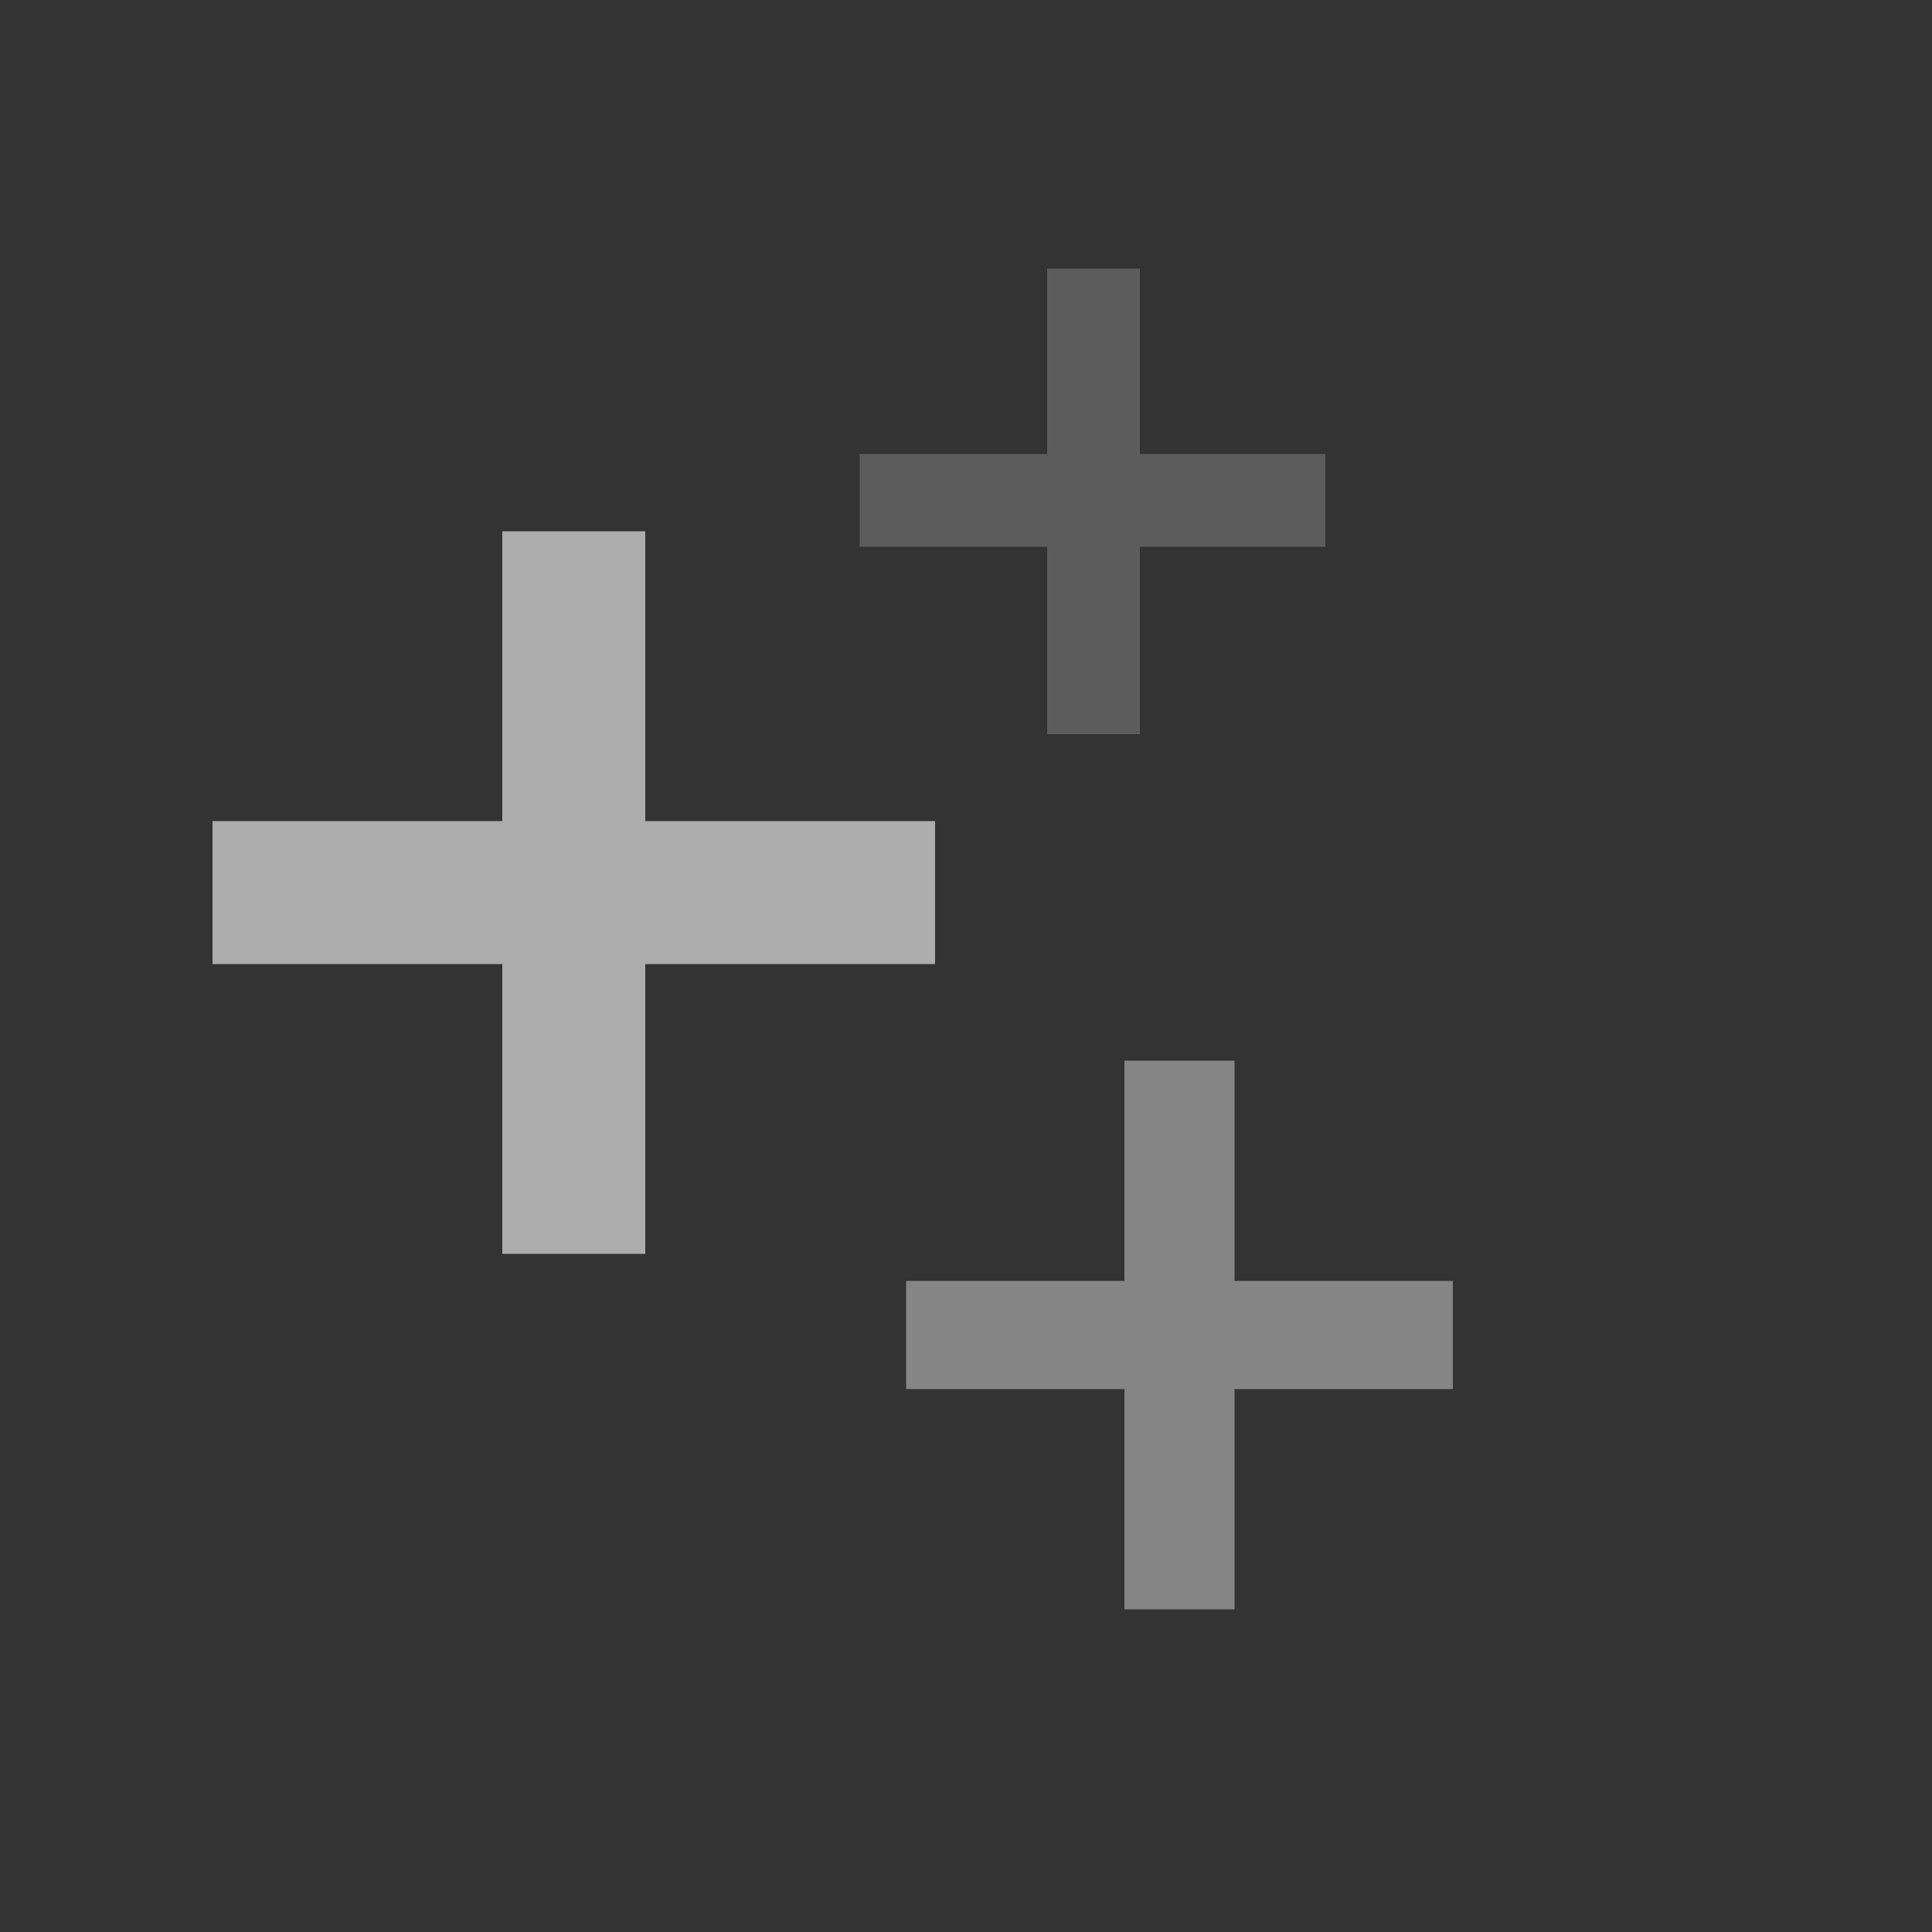 <?xml version="1.0" encoding="utf-8"?>
<!-- Generator: Adobe Illustrator 24.1.3, SVG Export Plug-In . SVG Version: 6.00 Build 0)  -->
<svg version="1.1" id="Layer_1" xmlns="http://www.w3.org/2000/svg" xmlns:xlink="http://www.w3.org/1999/xlink" x="0px" y="0px"
	 viewBox="0 0 100 100" style="enable-background:new 0 0 100 100;" xml:space="preserve">
<rect x="0" y="0" width="100" height="100" fill="#333333" stroke="none"/>
<style type="text/css">
	.st0{opacity:0.8;}
	.st1{opacity:0.75;fill:#FFFFFF;}
	.st2{opacity:0.5;fill:#FFFFFF;}
	.st3{opacity:0.25;fill:#FFFFFF;}
</style>
<g id="Layer_2_1_">
</g>
<g class="st0">
	<polygon class="st1" points="48.4,42.5 33.4,42.5 33.4,27.5 26,27.5 26,42.5 11,42.5 11,49.9 26,49.9 26,64.9 33.4,64.9 33.4,49.9 
		48.4,49.9 	"/>
	<polygon class="st2" points="75.2,66.3 63.9,66.3 63.9,54.9 58.2,54.9 58.2,66.3 46.9,66.3 46.9,71.9 58.2,71.9 58.2,83.3 
		63.9,83.3 63.9,71.9 75.2,71.9 	"/>
	<polygon class="st3" points="68.6,23.5 59,23.5 59,13.9 54.2,13.9 54.2,23.5 44.5,23.5 44.5,28.3 54.2,28.3 54.2,38 59,38 59,28.3 
		68.6,28.3 	"/>
</g>
</svg>
